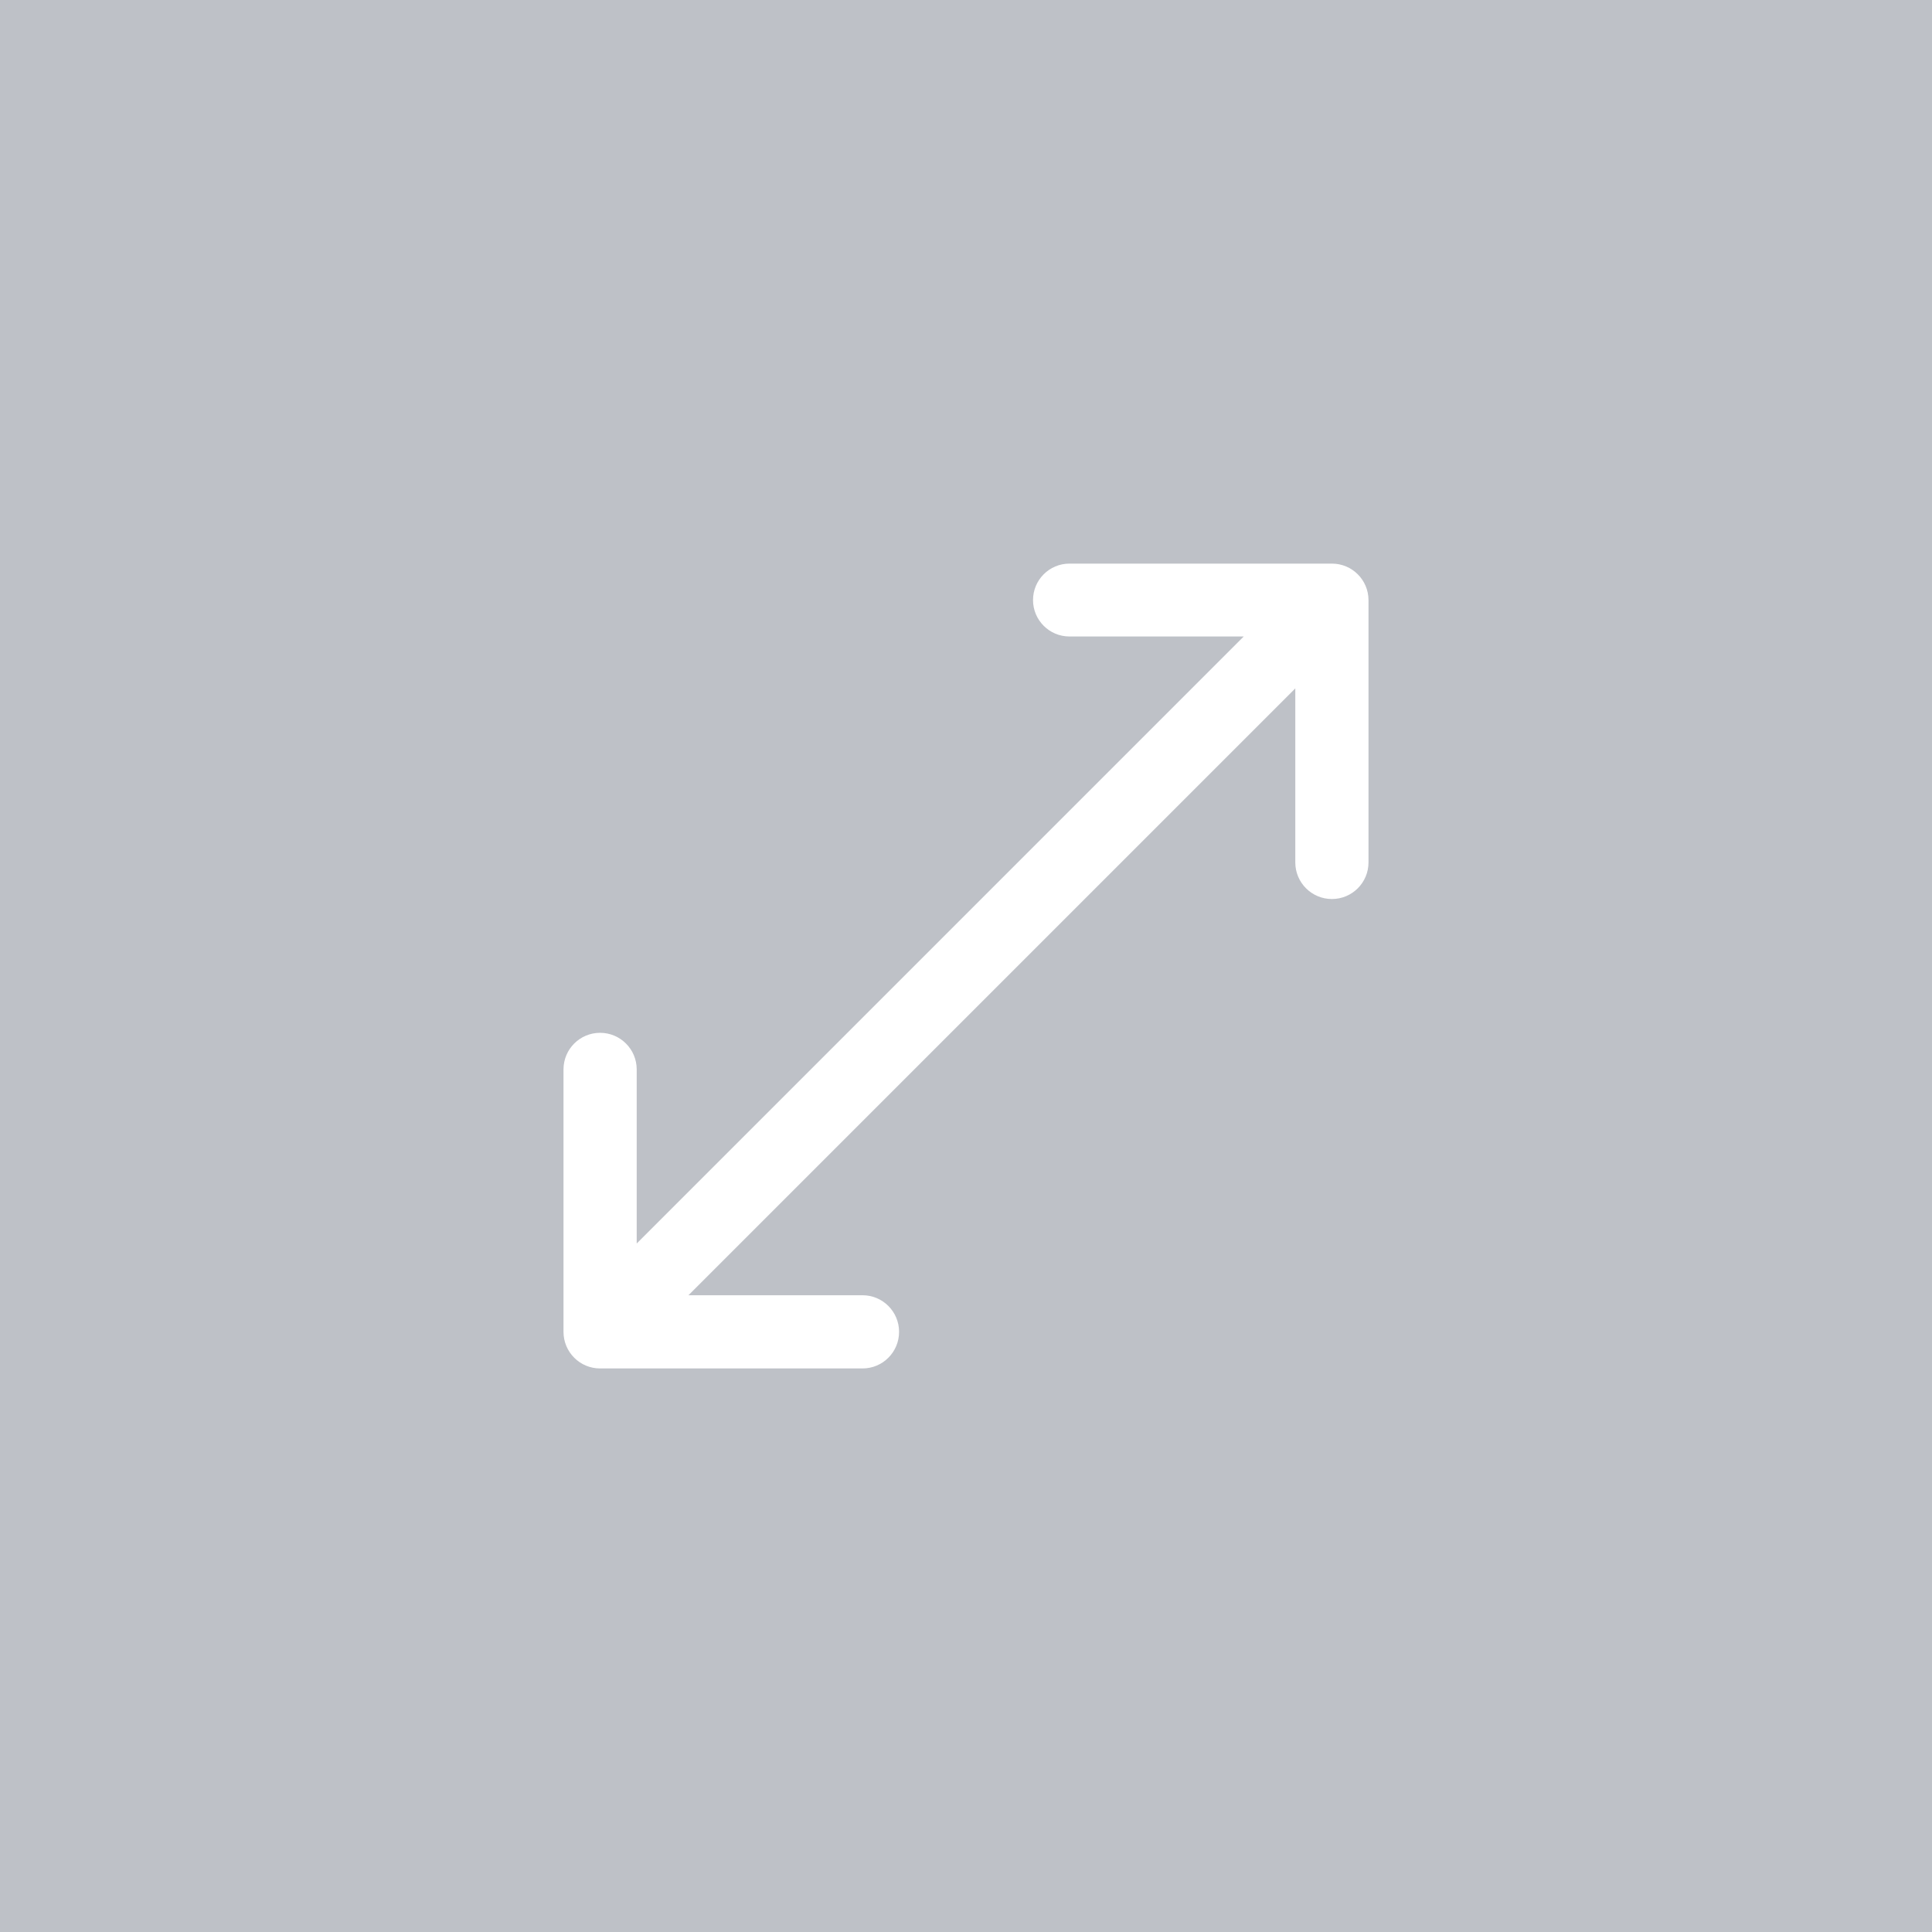 <svg width="36" height="36" viewBox="0 0 36 36" fill="none" xmlns="http://www.w3.org/2000/svg">
<g filter="url(#filter0_b_1521_11339)">
<rect width="36" height="36" fill="#57606F" fill-opacity="0.39"/>
</g>
<g clip-path="url(#clip0_1521_11339)">
<path fill-rule="evenodd" clip-rule="evenodd" d="M24.136 12.827L12.828 24.135H16.072C16.448 24.135 16.753 24.44 16.753 24.817C16.753 25.194 16.448 25.499 16.072 25.499H11.182C10.805 25.499 10.5 25.194 10.5 24.817V19.927C10.5 19.55 10.805 19.245 11.182 19.245C11.558 19.245 11.864 19.55 11.864 19.927V23.171L23.175 11.86H19.928C19.553 11.86 19.249 11.556 19.249 11.181C19.249 10.806 19.553 10.502 19.928 10.502H24.818C25.194 10.502 25.499 10.806 25.5 11.181V16.07C25.5 16.447 25.195 16.752 24.818 16.752C24.442 16.752 24.136 16.447 24.136 16.07V12.827Z" fill="white"/>
</g>
<defs>
<filter id="filter0_b_1521_11339" x="-20" y="-20" width="76" height="76" filterUnits="userSpaceOnUse" color-interpolation-filters="sRGB">
<feFlood flood-opacity="0" result="BackgroundImageFix"/>
<feGaussianBlur in="BackgroundImageFix" stdDeviation="10"/>
<feComposite in2="SourceAlpha" operator="in" result="effect1_backgroundBlur_1521_11339"/>
<feBlend mode="normal" in="SourceGraphic" in2="effect1_backgroundBlur_1521_11339" result="shape"/>
</filter>
<clipPath id="clip0_1521_11339">
<rect width="16" height="16" fill="white" transform="translate(10 10)"/>
</clipPath>
</defs>
</svg>

